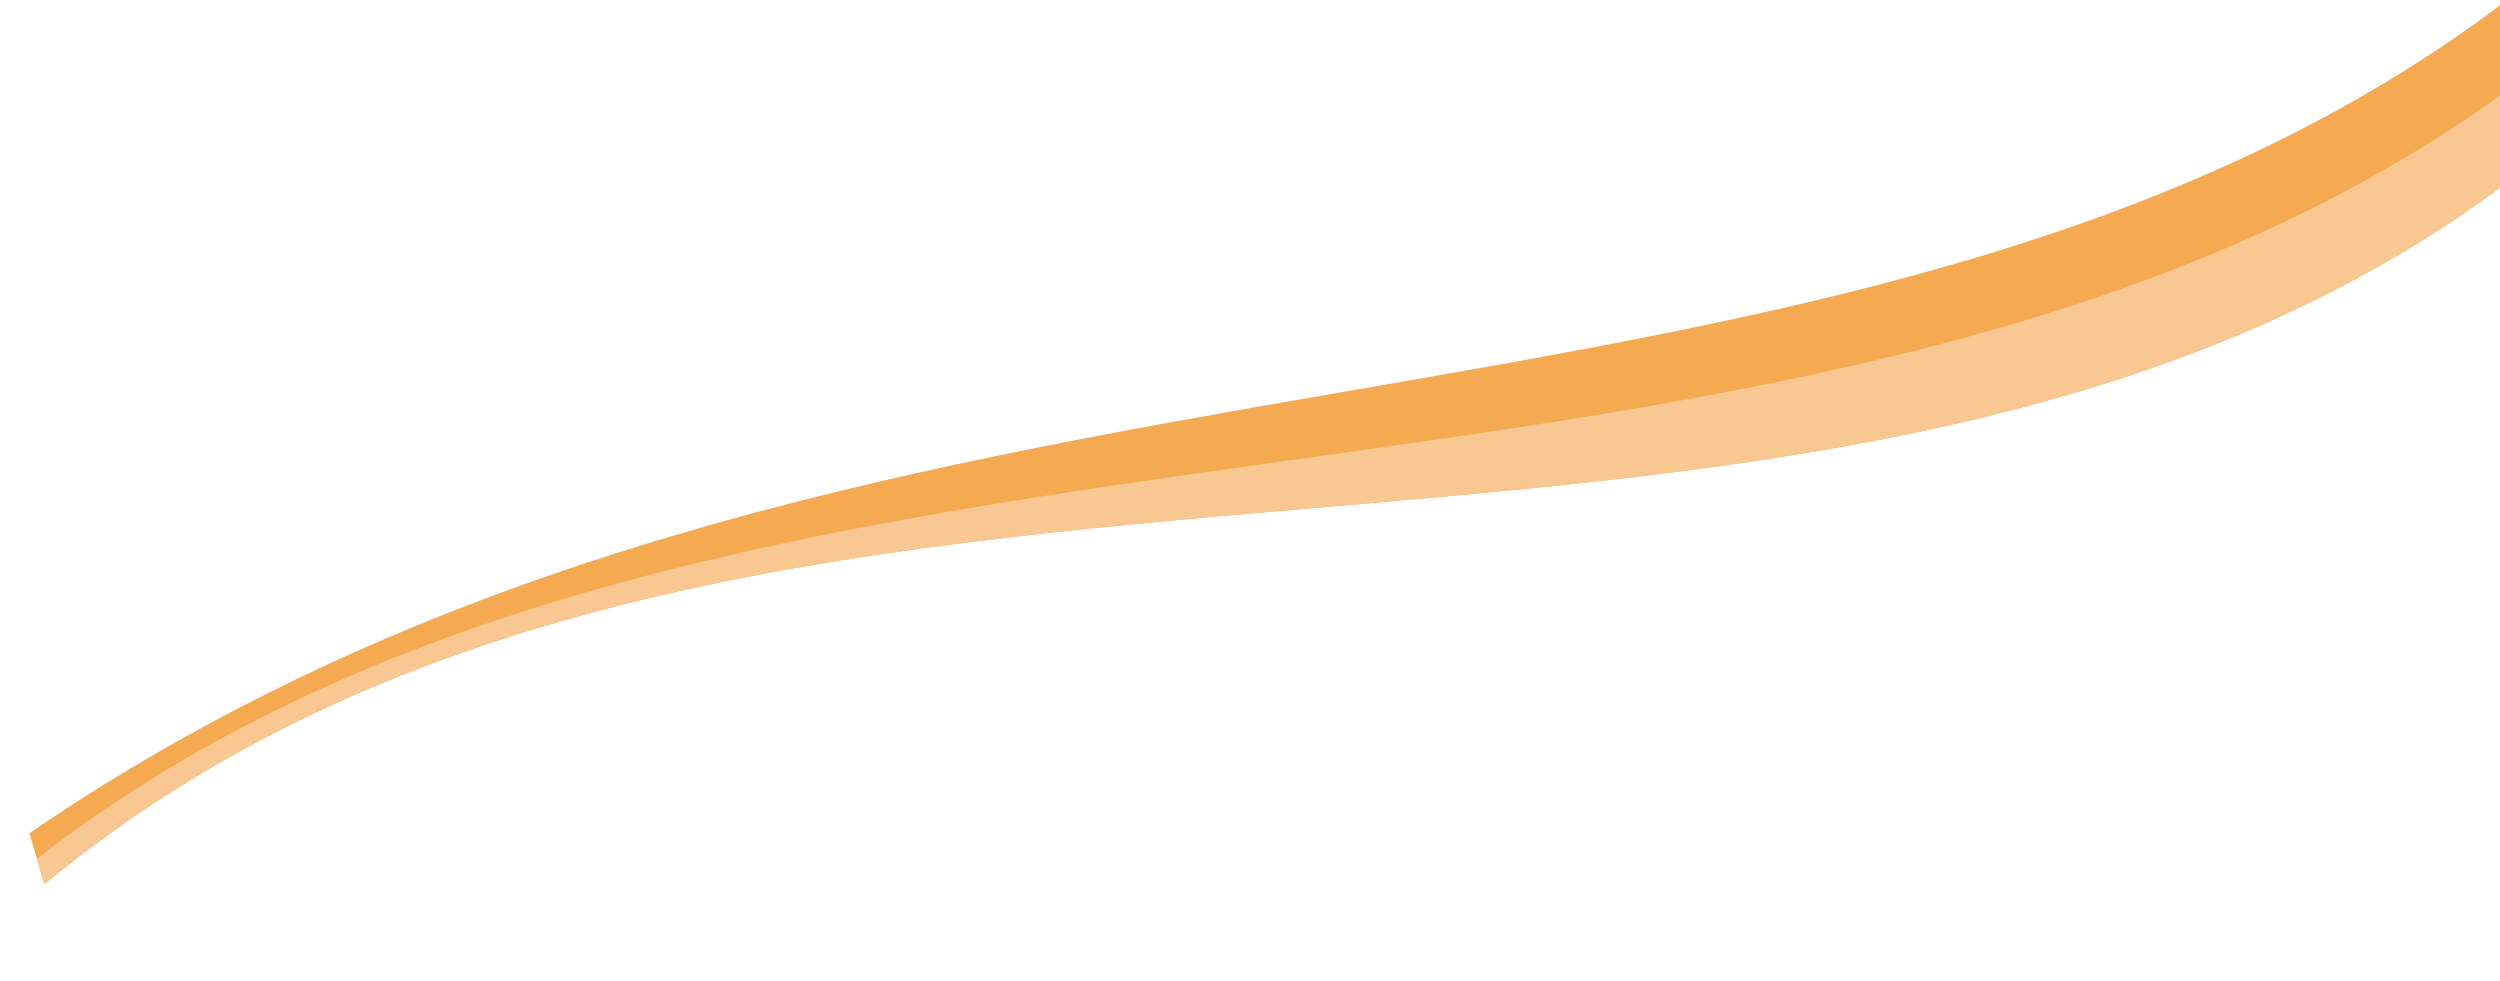 <svg width="668" height="262" viewBox="0 0 668 262" fill="none" xmlns="http://www.w3.org/2000/svg">
<path d="M679.892 40.932L668.284 1.227C491.219 134.147 227.012 72.809 7.867 222.616L11.85 236.238C202.411 78.855 495.276 191.419 679.892 40.932Z" fill="#F5A951"/>
<path d="M11.843 236.24C202.404 78.856 495.27 191.421 679.886 40.933L674.082 21.08C489.067 159.993 195.596 85.351 9.852 229.429L11.843 236.24Z" fill="#F8C792"/>
</svg>
